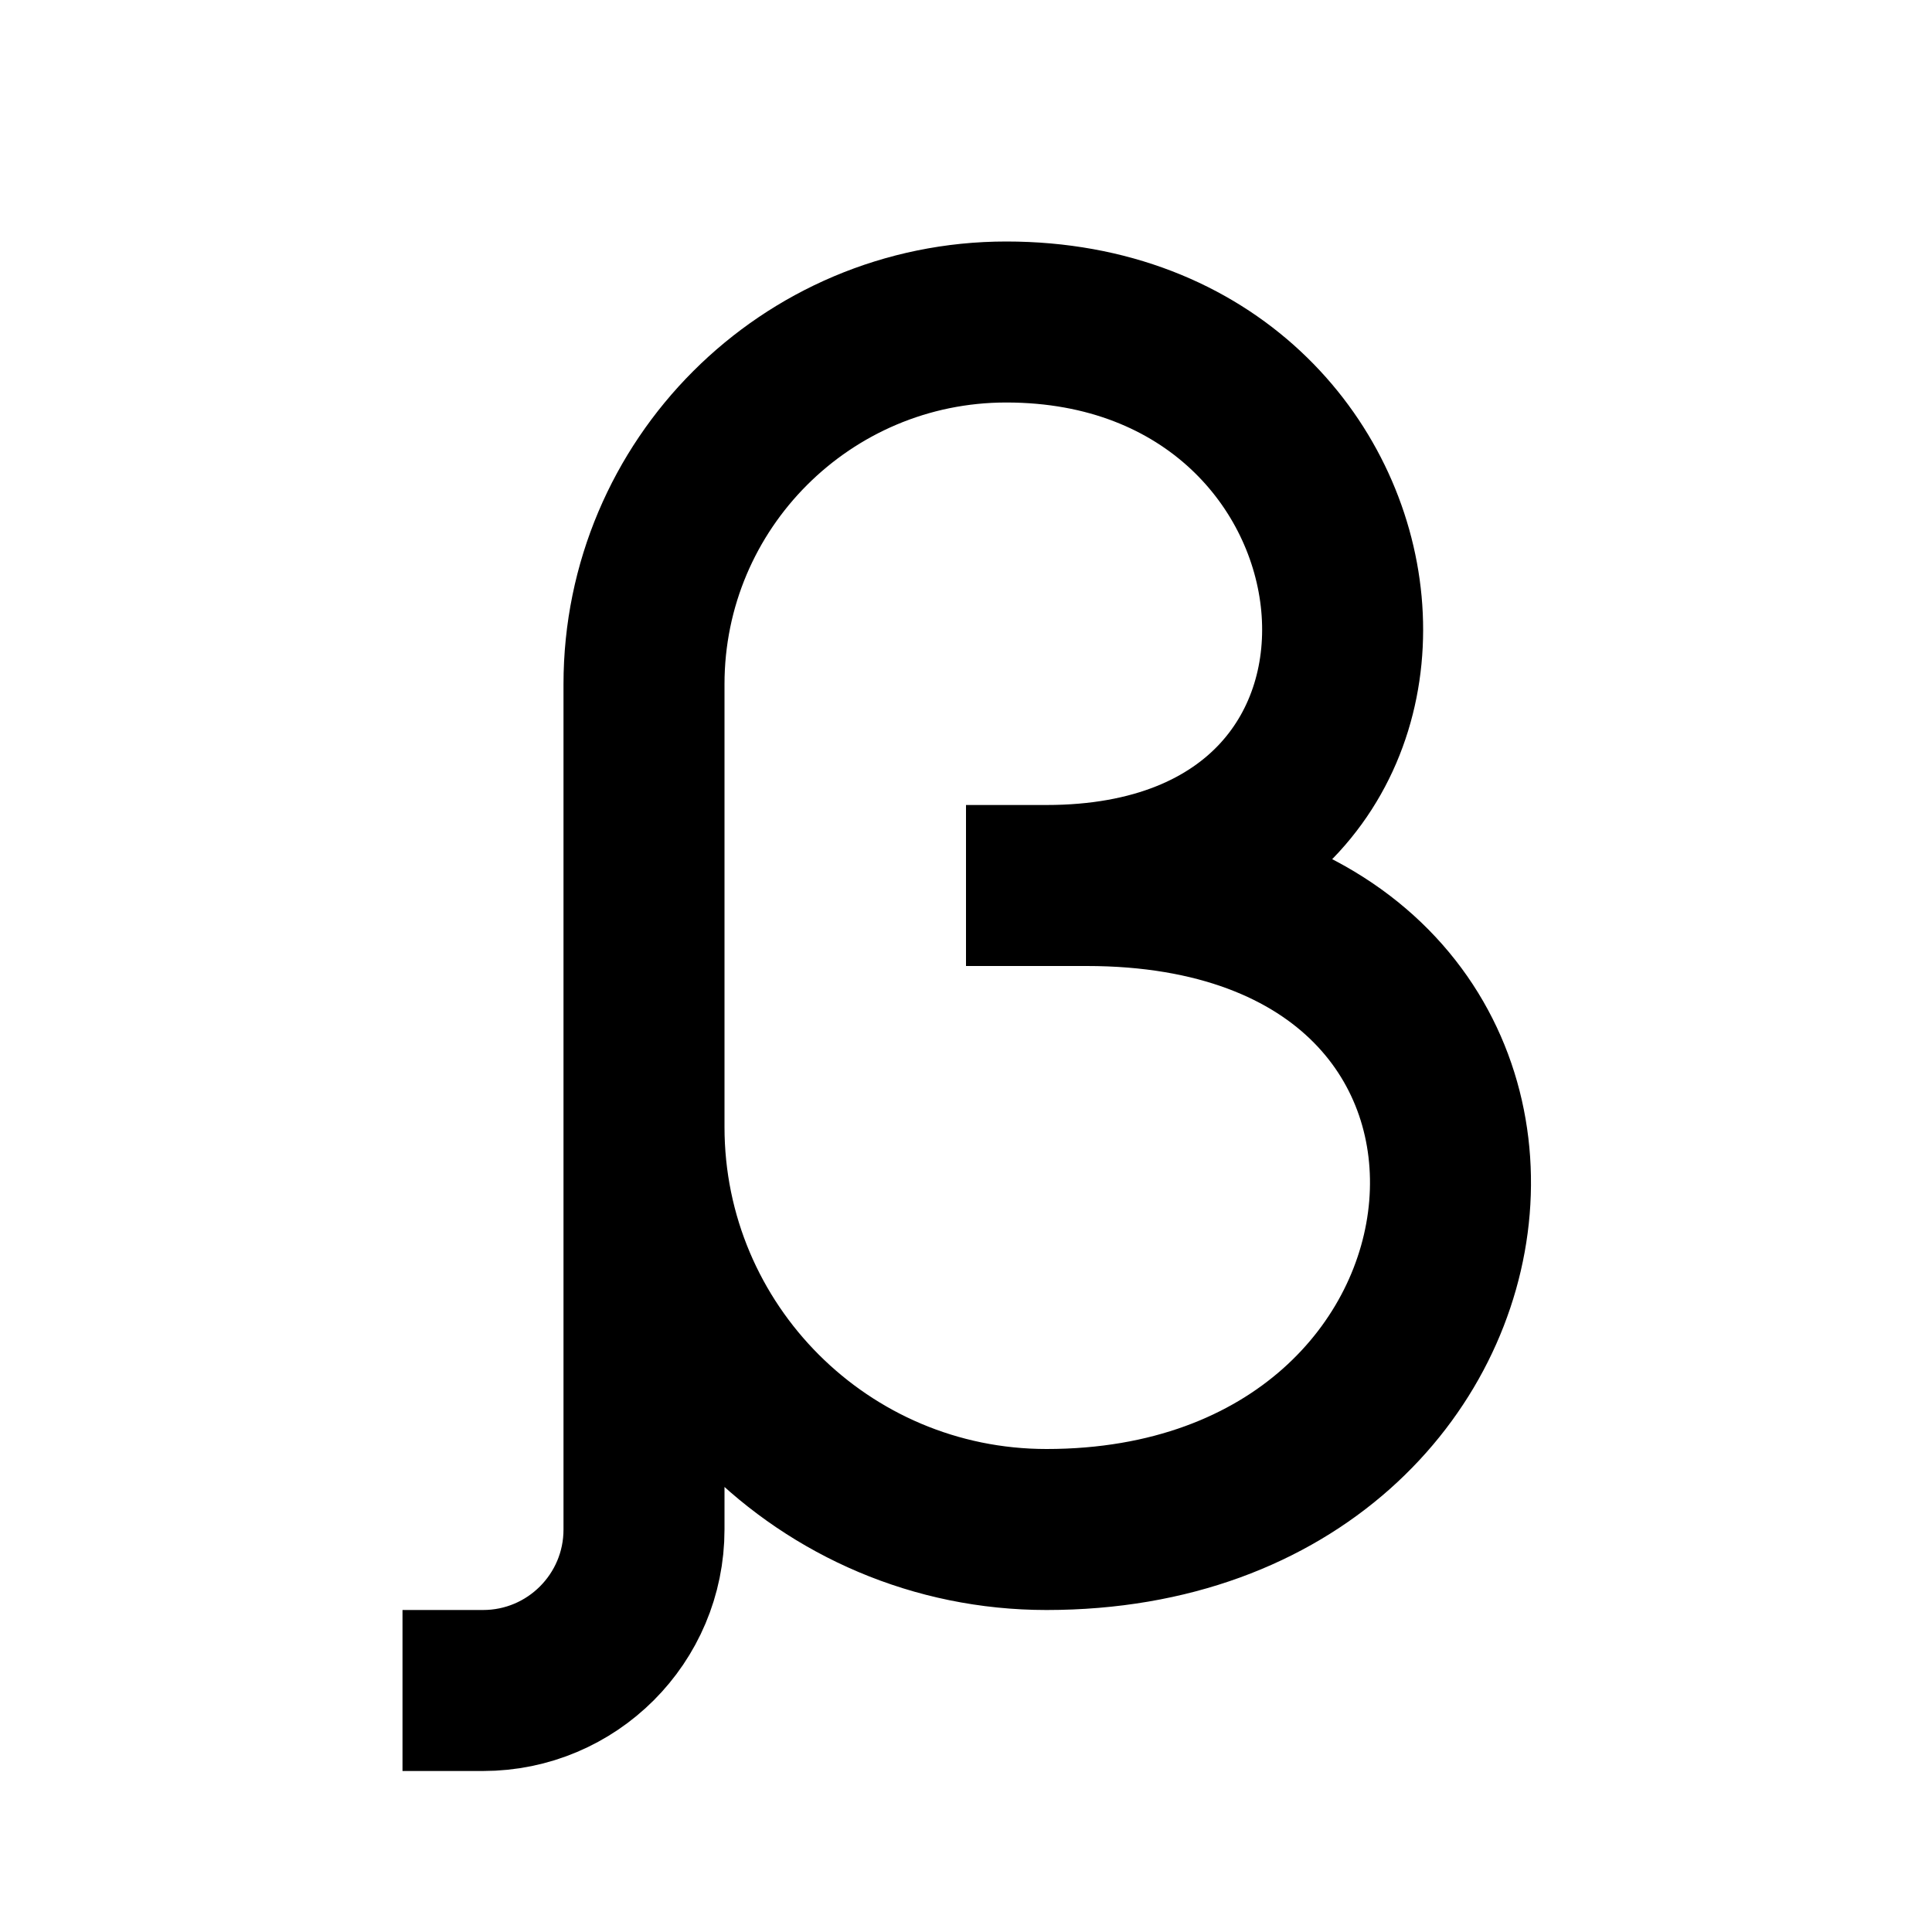 <svg width="24" height="24" viewBox="0 0 24 24" fill="none" xmlns="http://www.w3.org/2000/svg">
<path d="M8 14V8.5C8 6.015 10.015 4 12.5 4C17.574 4 18.363 11 13 11M8 14V19C8 20.105 7.105 21 6 21M8 14C8 16.761 10.239 19 13 19C19.182 19 20 11 13.5 11" stroke="black" stroke-width="2" stroke-linecap="square"/>
</svg>
